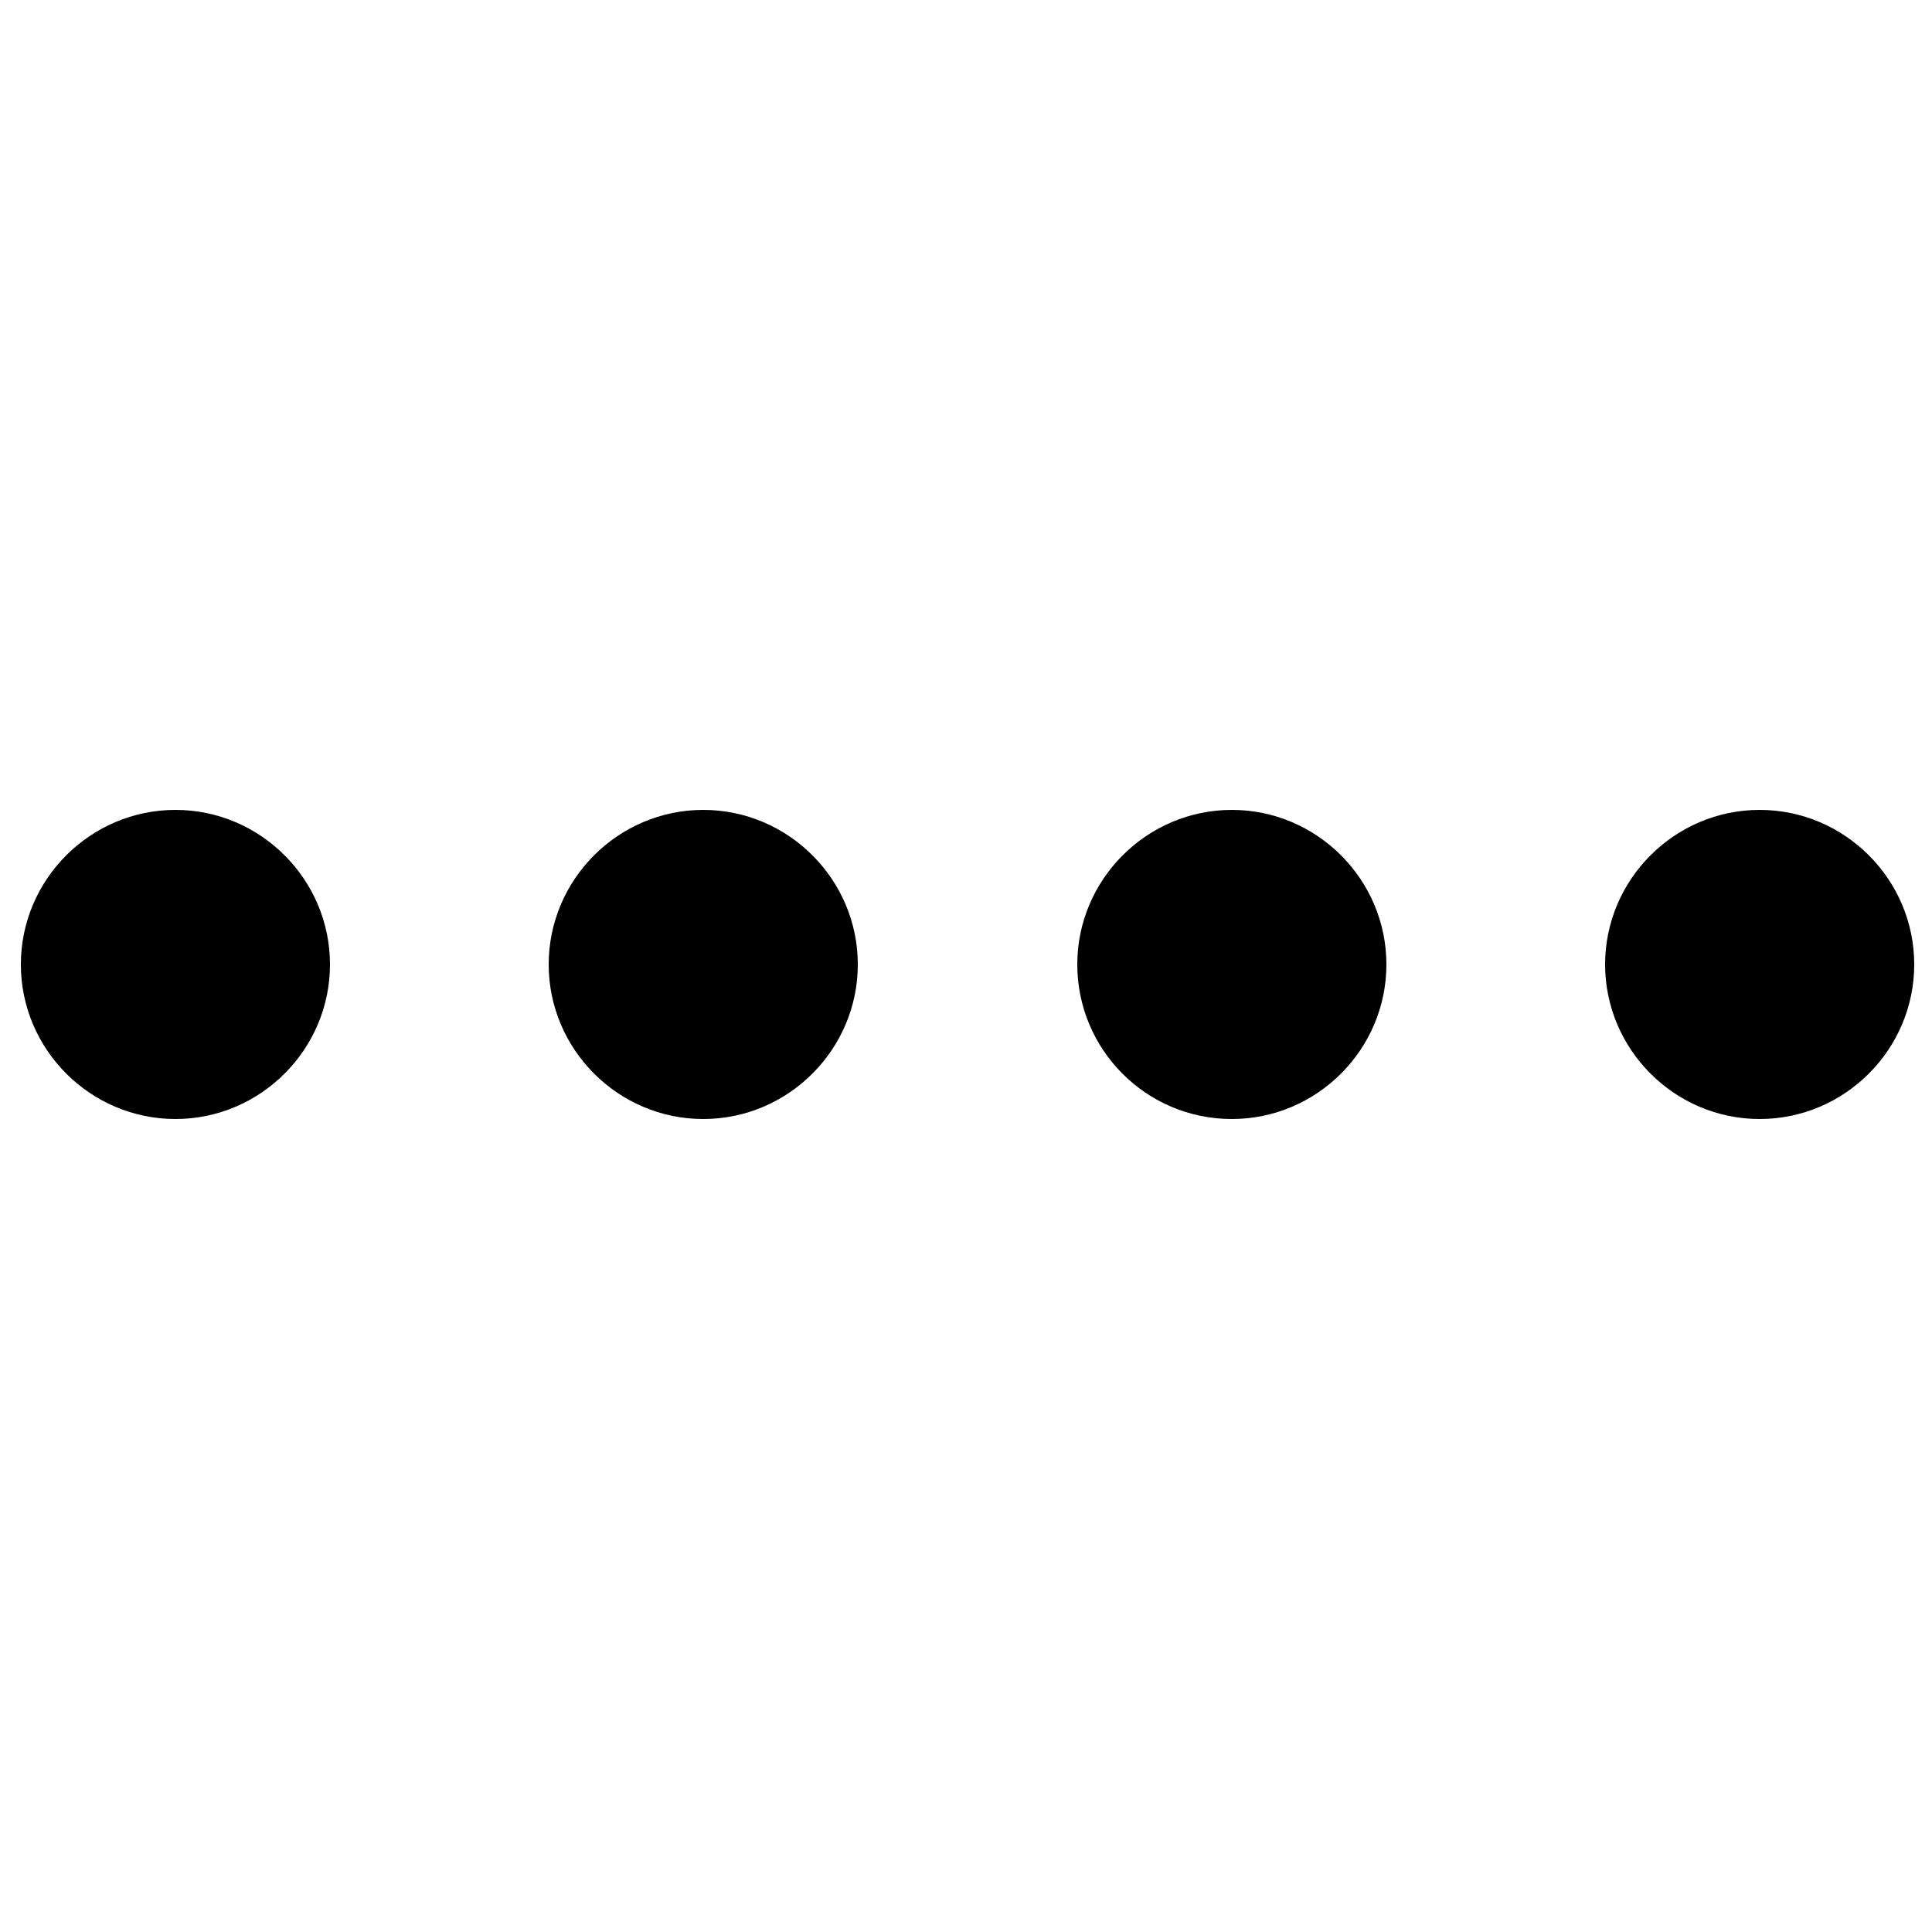 <?xml version="1.0" encoding="utf-8"?>
<!-- Generator: Adobe Illustrator 21.1.0, SVG Export Plug-In . SVG Version: 6.00 Build 0)  -->
<svg version="1.1" id="Layer_1" xmlns="http://www.w3.org/2000/svg" xmlns:xlink="http://www.w3.org/1999/xlink" x="0px" y="0px"
	 viewBox="0 0 250 250" style="enable-background:new 0 0 250 250;" xml:space="preserve">
<g>
	<g>
		<g>
			<path id="a9c8PD3r7_4_" d="M207.7,124.8c0-11,9-20,20-20c11,0,20,9,20,20s-9,20-20,20C216.7,144.8,207.7,135.8,207.7,124.8z"/>
			<path d="M139.4,124.8c0-11,9-20,20-20c11,0,20,9,20,20s-9,20-20,20C148.3,144.8,139.4,135.8,139.4,124.8z"/>
			<path d="M71,124.8c0-11,9-20,20-20c11,0,20,9,20,20s-9,20-20,20C80,144.8,71,135.8,71,124.8z"/>
			<path id="a9c8PD3r7_1_" d="M2.7,124.8c0-11,9-20,20-20c11,0,20,9,20,20c0,11-9,20-20,20C11.7,144.8,2.7,135.8,2.7,124.8z"/>
		</g>
	</g>
</g>
</svg>
